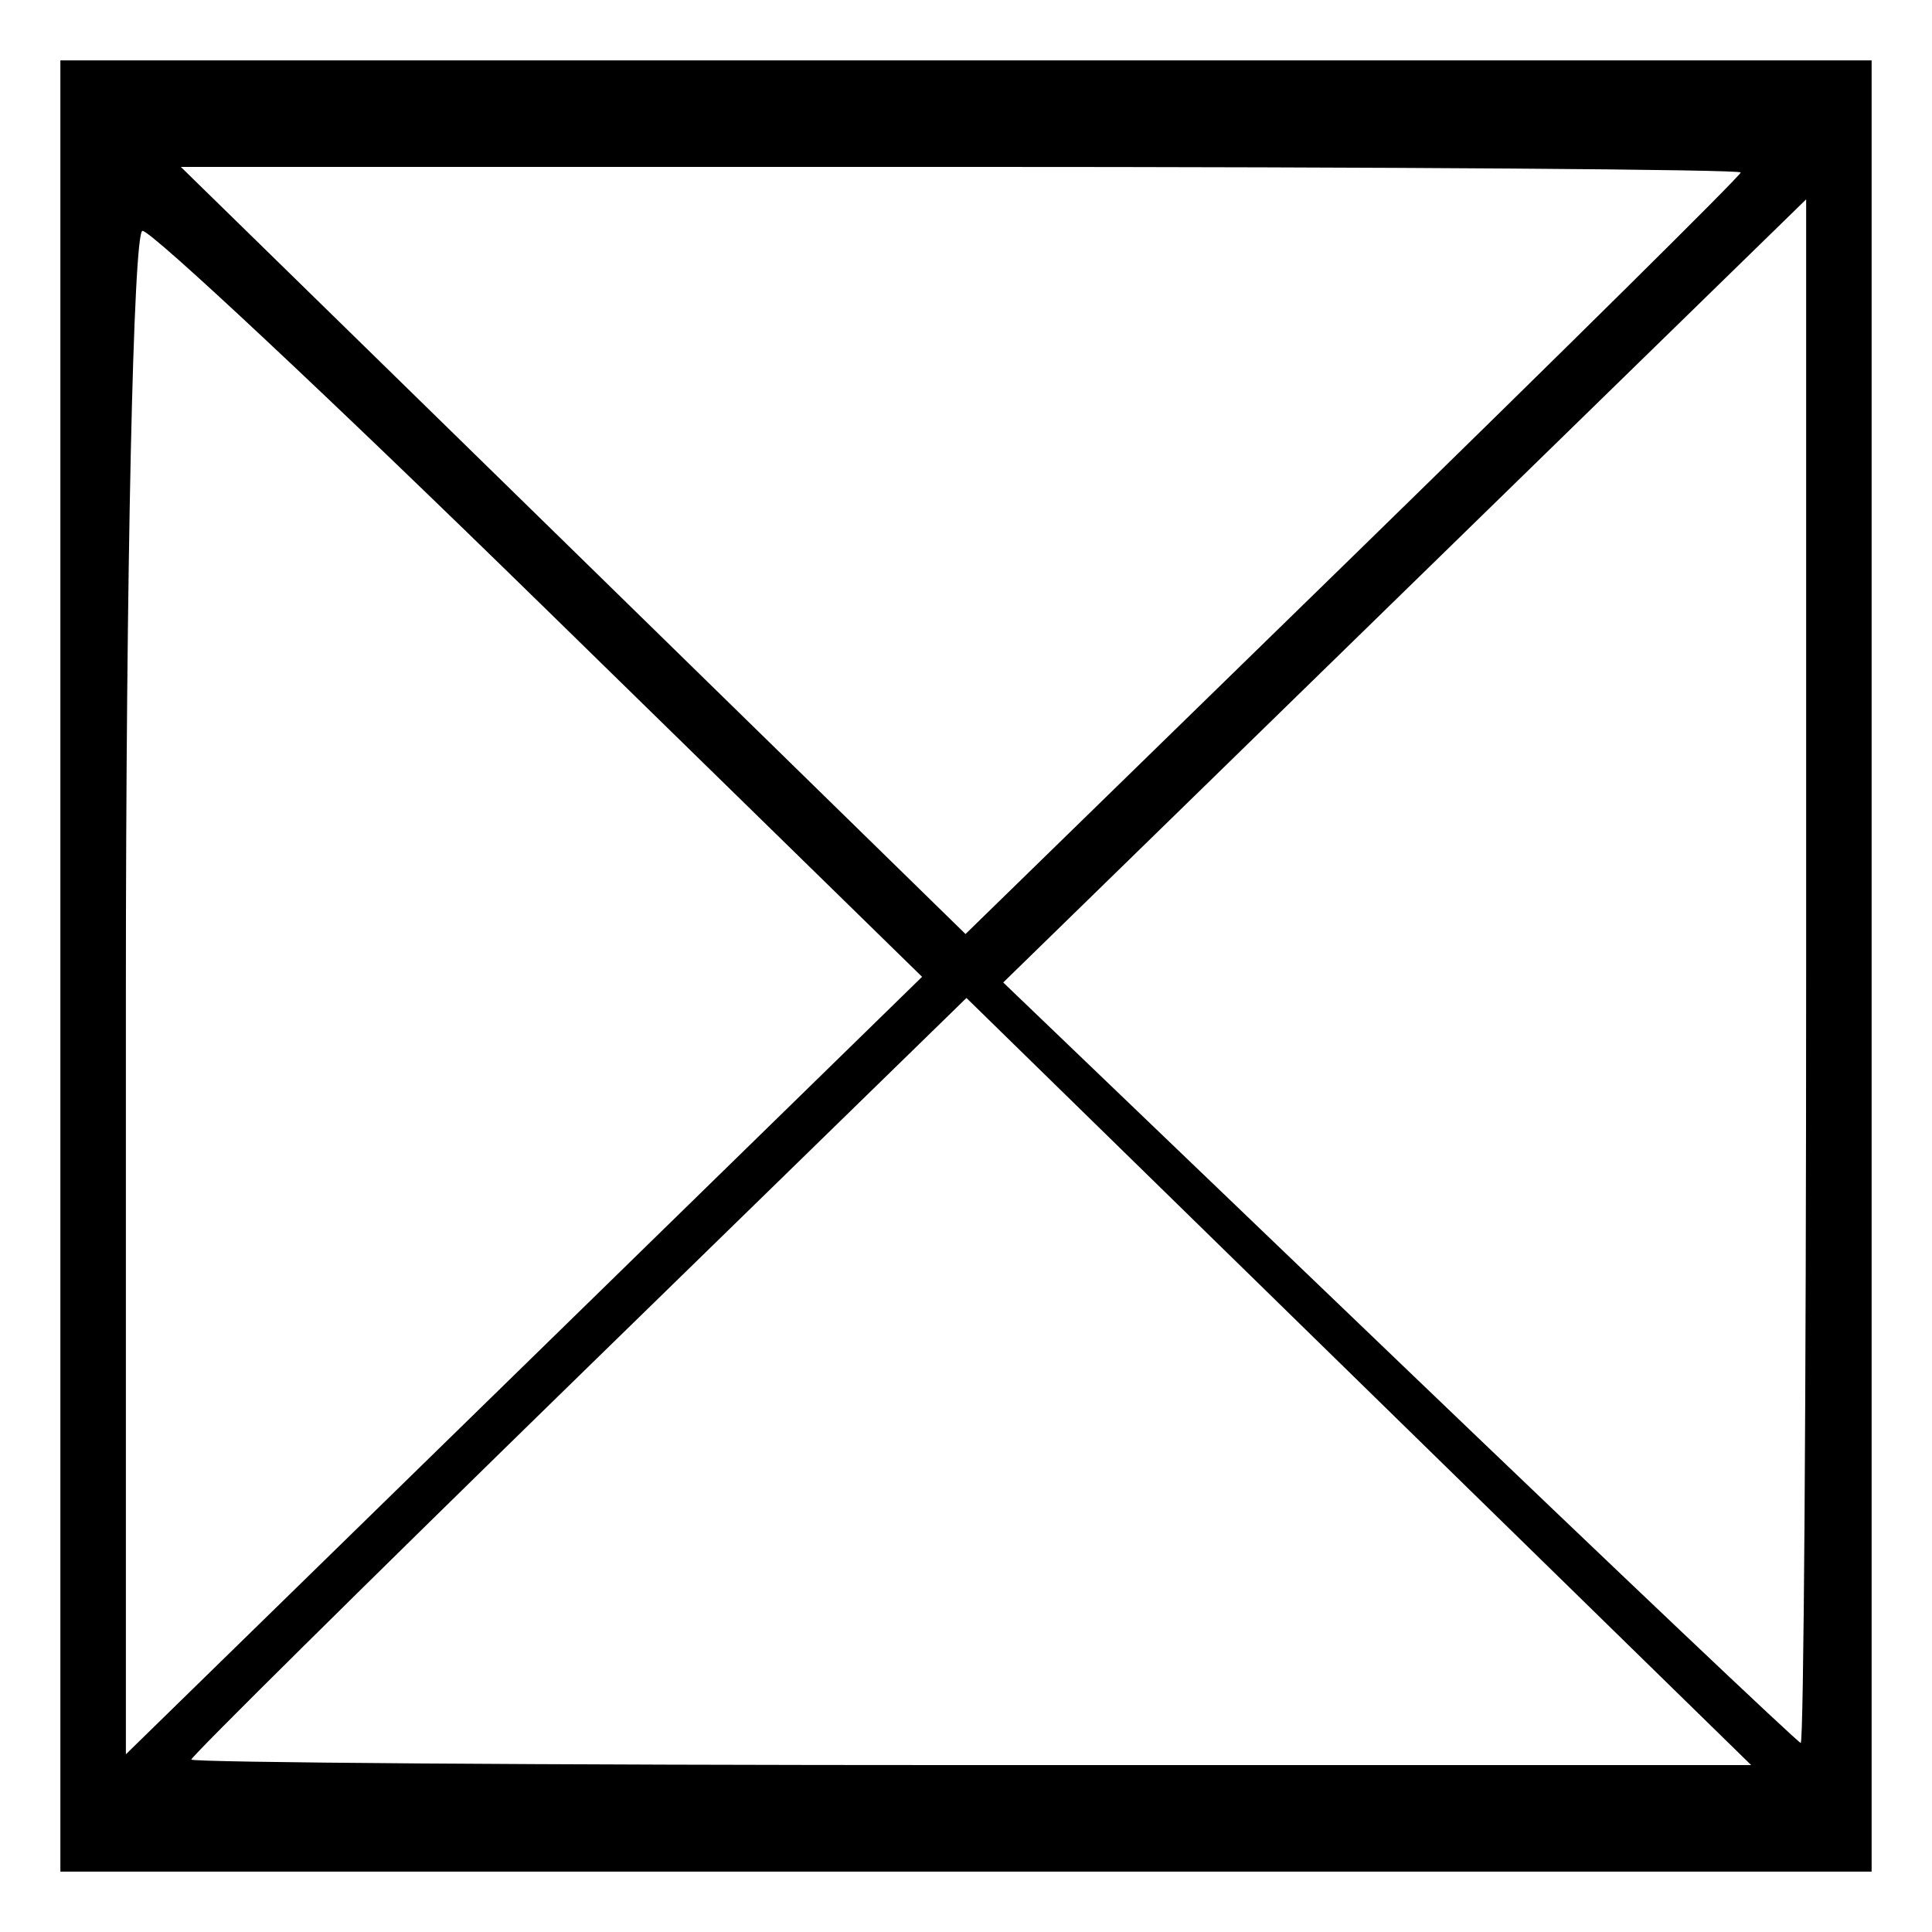 <svg xmlns="http://www.w3.org/2000/svg" width="64" height="64"><path d="M2 32V2h60v60H2V32zm43.012 13.765L32.015 33.059 19.176 45.58C12.115 52.468 6.337 58.186 6.337 58.287c0 .1 11.626.184 25.836.184H58.01L45.012 45.765zM17.906 20.003C10.956 13.207 5.021 7.647 4.72 7.647c-.303 0-.55 11.355-.55 25.233v25.233l13.187-12.878 13.188-12.877-12.638-12.355zm41.925 12.18V6.604L46.533 19.574l-13.3 12.972 13.119 12.581c7.215 6.92 13.2 12.595 13.299 12.61.099.015.18-11.484.18-25.553zm-2.168-26.47c0-.1-11.626-.184-25.836-.184H5.99l12.997 12.706 12.997 12.706L44.824 18.42c7.061-6.887 12.839-12.605 12.839-12.706z"/></svg>